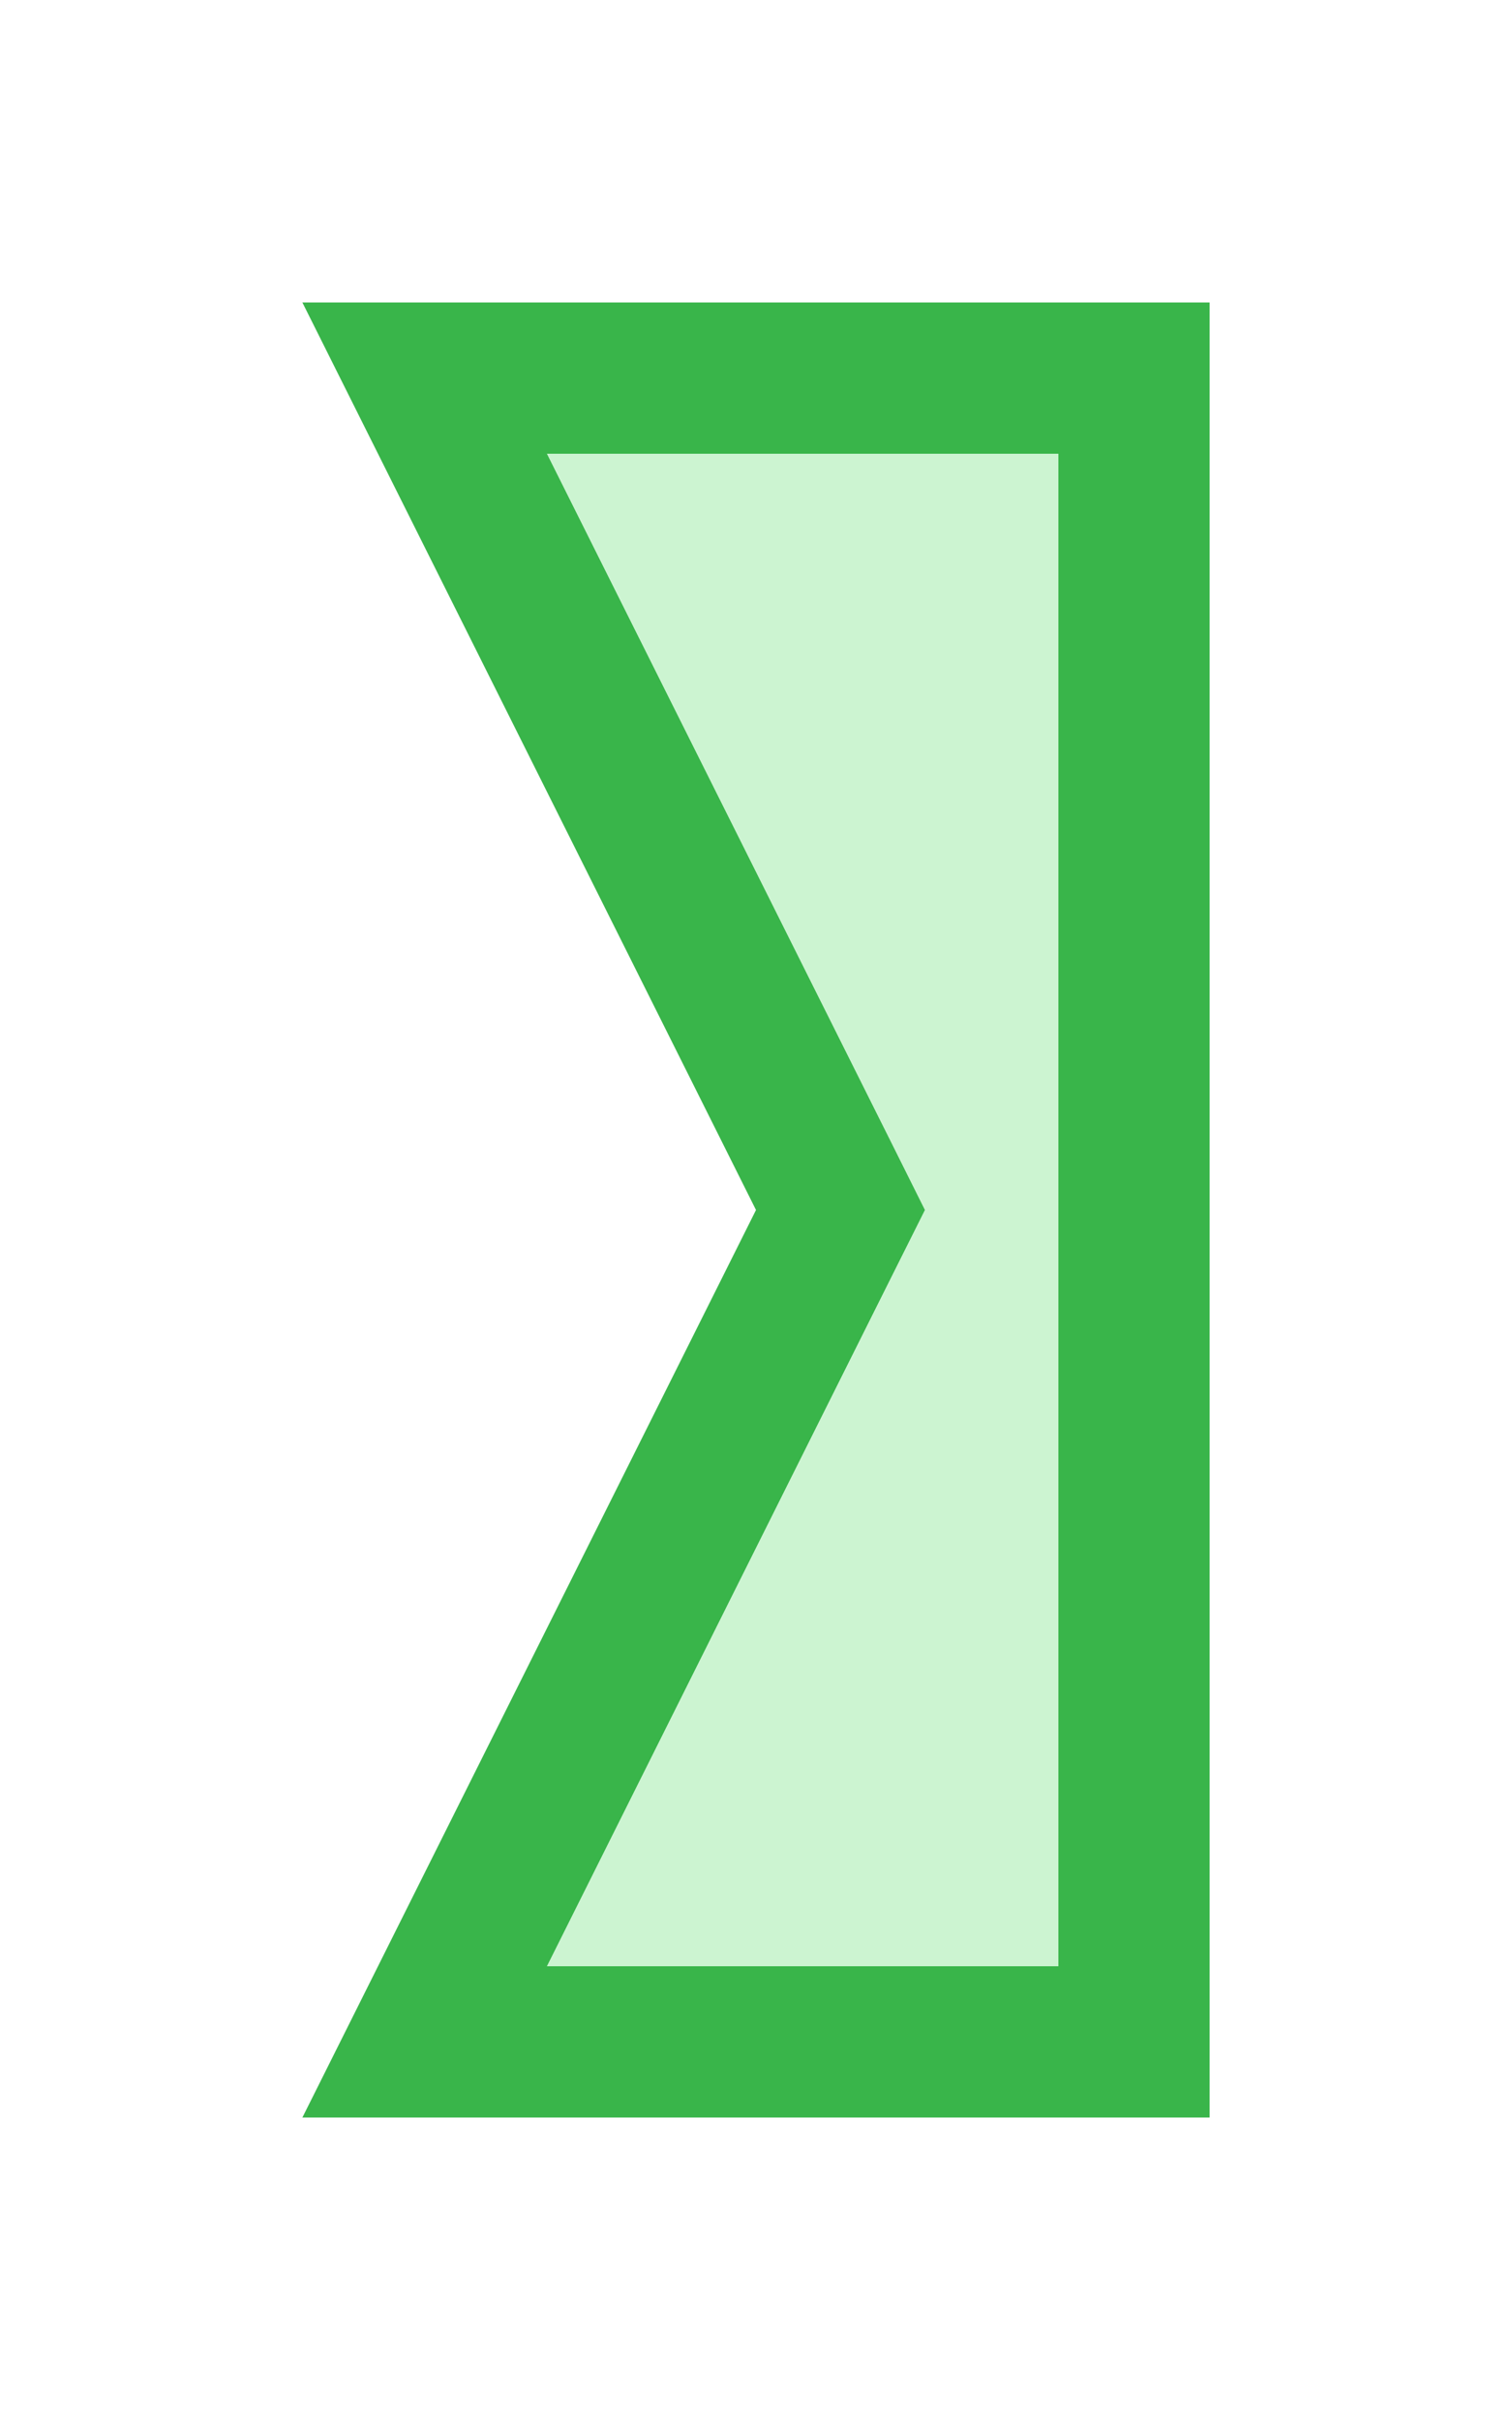 <?xml version="1.0" encoding="utf-8"?>
<!-- Generator: Adobe Illustrator 16.2.0, SVG Export Plug-In . SVG Version: 6.00 Build 0)  -->
<!DOCTYPE svg PUBLIC "-//W3C//DTD SVG 1.1//EN" "http://www.w3.org/Graphics/SVG/1.1/DTD/svg11.dtd">
<svg version="1.1" id="Слой_2" xmlns="http://www.w3.org/2000/svg" xmlns:xlink="http://www.w3.org/1999/xlink" x="0px" y="0px"
	 width="10px" height="16px" viewBox="0 0 10 16" enable-background="new 0 0 10 16" xml:space="preserve">
<path fill="#39B54A" d="M2,14h3h3V8V2H5H2l3,6L2,14z M3.618,3H5h2v5v5H5H3.618l2.276-4.553L6.118,8
	L5.895,7.553L3.618,3z"/>
<polyline fill="#CCF4D1" points="3.618,13 5.895,8.447 6.118,8 5.895,7.553 3.618,3 5,3 7,3 7,8 7,13 
	5,13 3.618,13 "/>
</svg>
